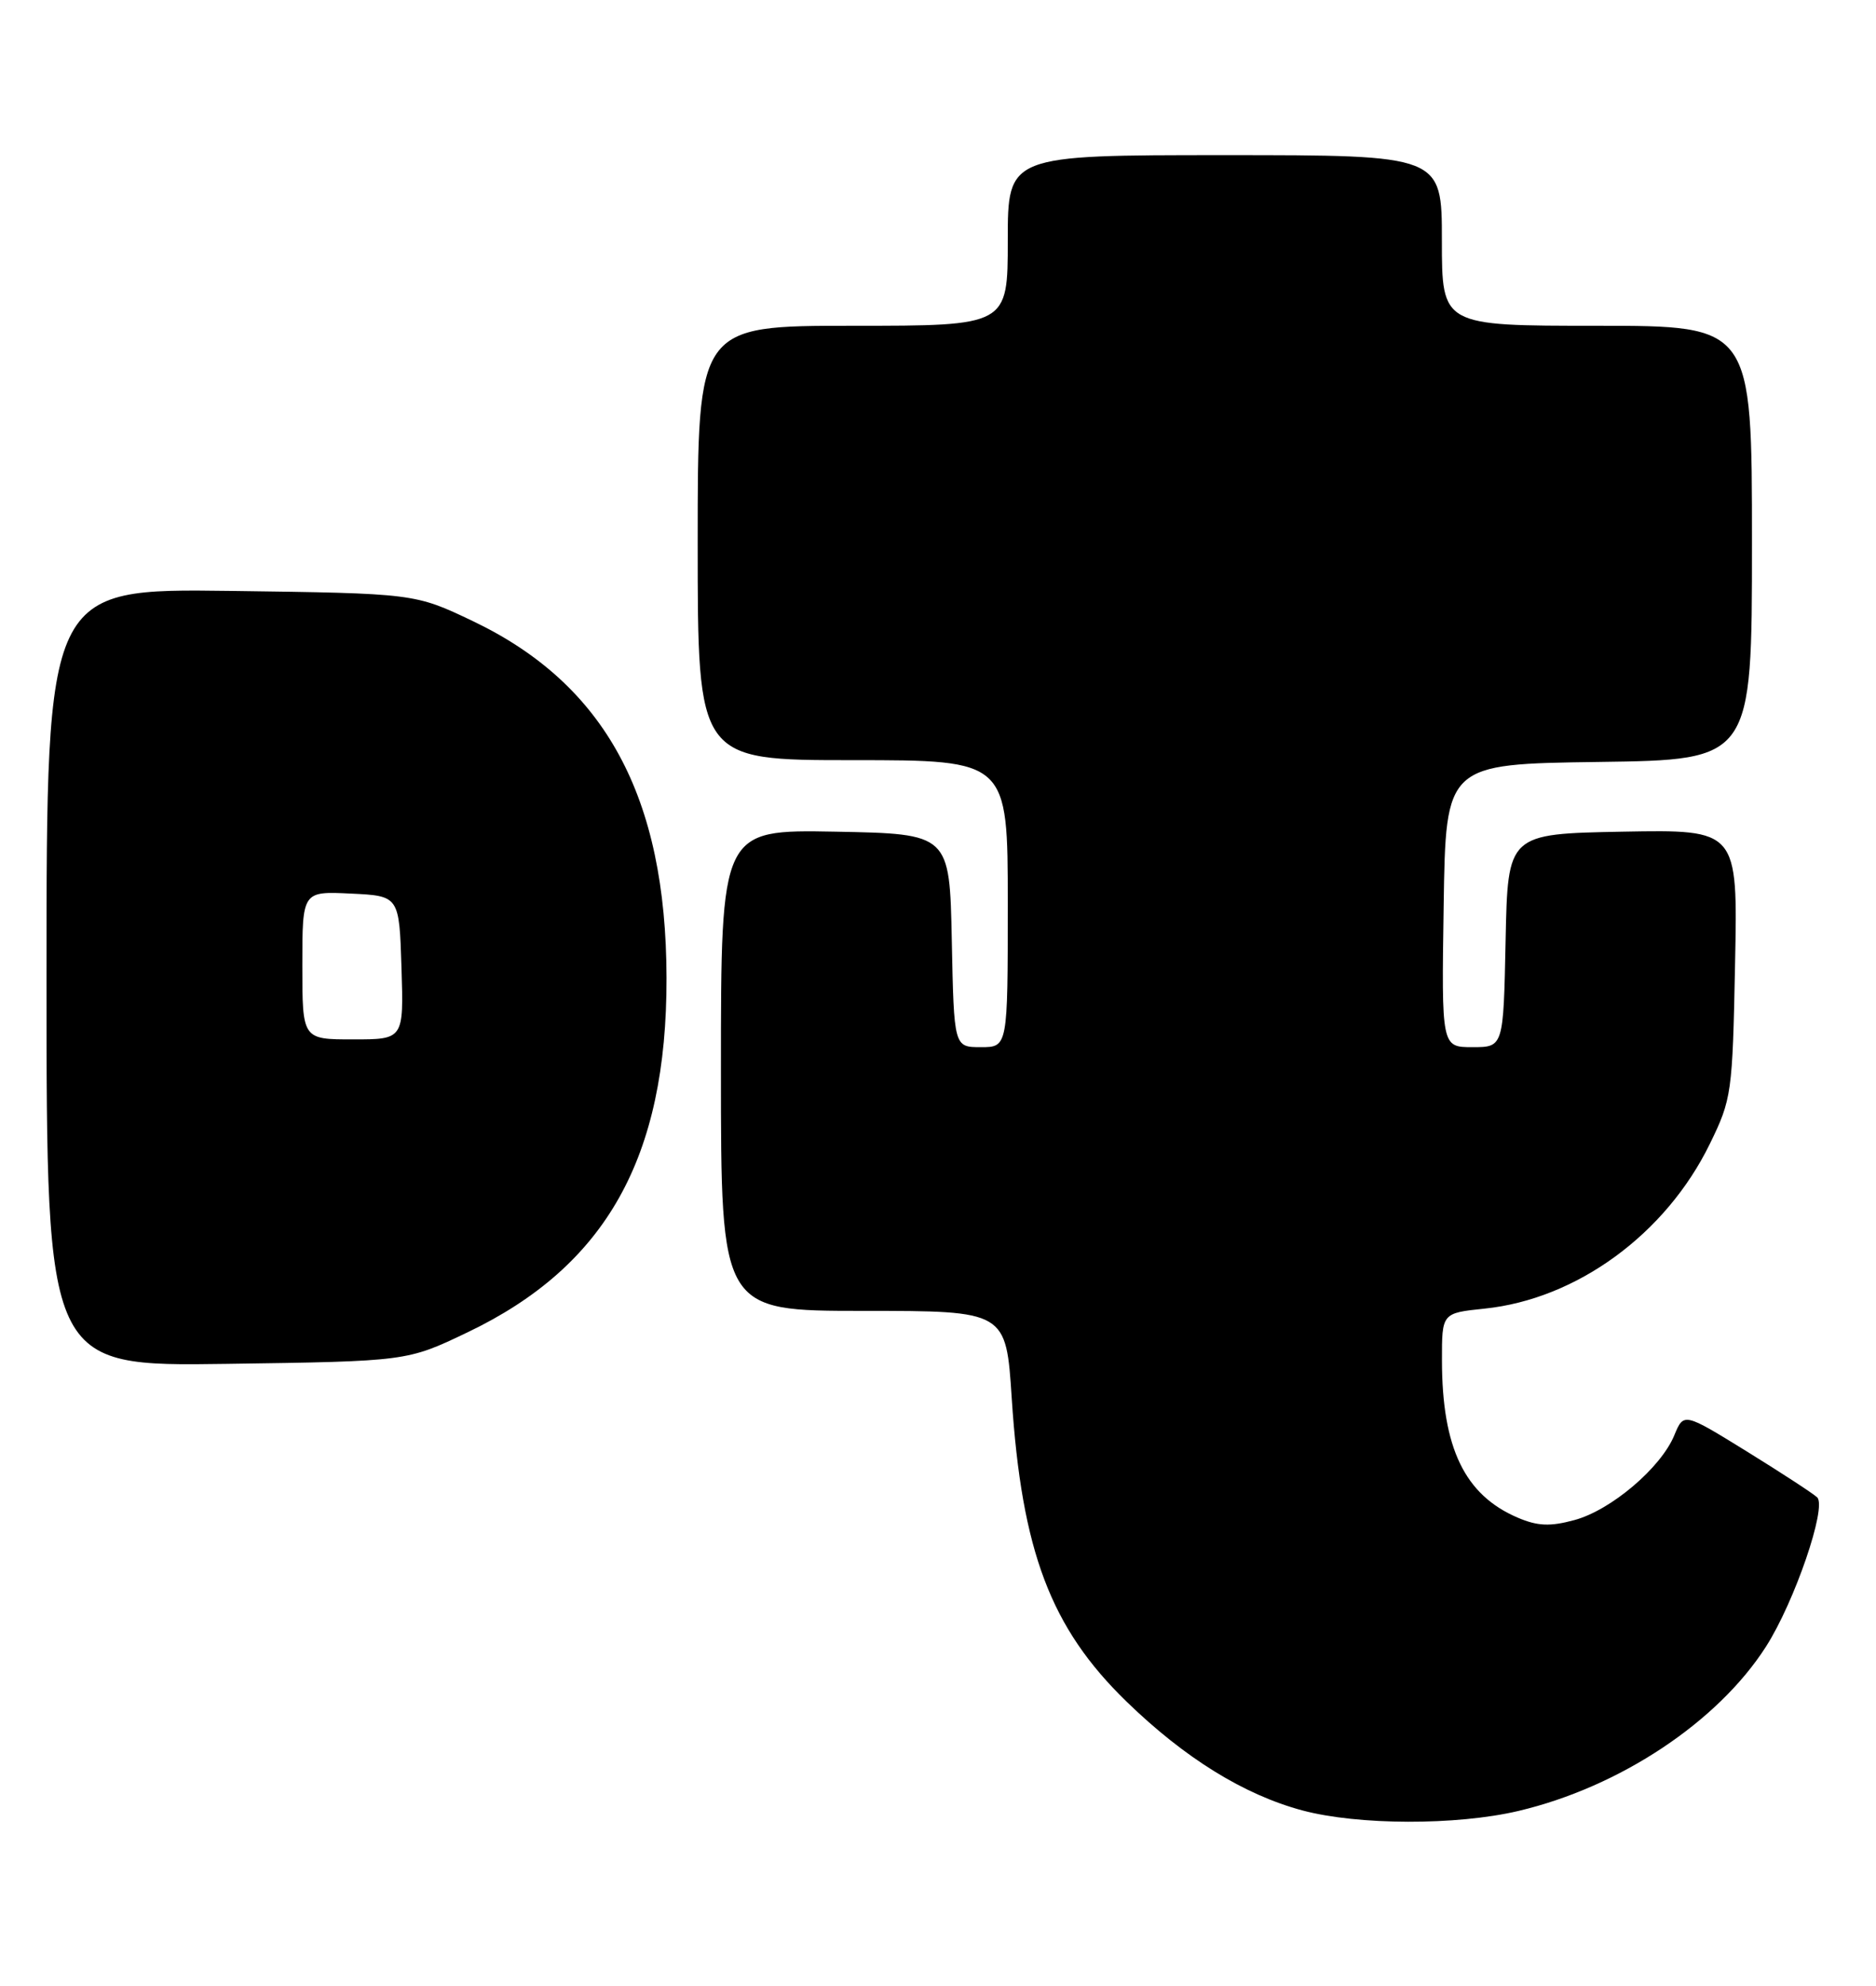 <?xml version="1.0" encoding="UTF-8" standalone="no"?>
<!DOCTYPE svg PUBLIC "-//W3C//DTD SVG 1.1//EN" "http://www.w3.org/Graphics/SVG/1.1/DTD/svg11.dtd" >
<svg xmlns="http://www.w3.org/2000/svg" xmlns:xlink="http://www.w3.org/1999/xlink" version="1.1" viewBox="0 0 242 256">
 <g >
 <path fill="currentColor"
d=" M 195.87 233.47 C 208.94 230.39 221.60 221.99 227.81 212.28 C 231.50 206.51 235.69 194.28 234.41 193.04 C 233.91 192.56 229.83 189.90 225.35 187.13 C 217.20 182.10 217.20 182.10 215.98 185.04 C 214.25 189.24 207.79 194.71 203.09 195.97 C 199.96 196.82 198.35 196.75 195.79 195.66 C 188.94 192.74 186.02 186.68 186.01 175.39 C 186.00 169.28 186.00 169.28 191.50 168.71 C 203.41 167.48 214.88 159.10 220.56 147.48 C 223.39 141.69 223.49 140.96 223.82 124.22 C 224.17 106.95 224.17 106.95 209.33 107.22 C 194.50 107.50 194.50 107.50 194.22 121.25 C 193.94 135.00 193.94 135.00 189.95 135.00 C 185.95 135.00 185.95 135.00 186.23 116.75 C 186.50 98.50 186.50 98.50 206.25 98.23 C 226.00 97.96 226.00 97.96 226.00 69.98 C 226.00 42.00 226.00 42.00 206.00 42.00 C 186.00 42.00 186.00 42.00 186.00 31.00 C 186.00 20.00 186.00 20.00 158.00 20.00 C 130.00 20.00 130.00 20.00 130.00 31.00 C 130.00 42.00 130.00 42.00 110.00 42.00 C 90.00 42.00 90.00 42.00 90.00 70.00 C 90.00 98.00 90.00 98.00 110.00 98.00 C 130.00 98.00 130.00 98.00 130.00 116.50 C 130.00 135.00 130.00 135.00 126.53 135.00 C 123.06 135.00 123.06 135.00 122.78 121.25 C 122.50 107.50 122.50 107.50 107.75 107.22 C 93.00 106.95 93.00 106.95 93.00 137.97 C 93.00 169.00 93.00 169.00 111.39 169.00 C 129.78 169.00 129.78 169.00 130.51 180.25 C 131.80 200.01 135.53 209.87 145.32 219.37 C 152.83 226.66 160.47 231.38 168.00 233.40 C 175.19 235.32 187.88 235.35 195.87 233.47 Z  M 60.28 171.78 C 78.17 163.24 86.03 149.26 85.98 126.07 C 85.94 102.71 78.07 88.23 61.01 80.08 C 53.50 76.50 53.50 76.50 29.75 76.18 C 6.00 75.87 6.00 75.87 6.00 126.02 C 6.00 176.16 6.00 176.16 29.25 175.83 C 52.50 175.50 52.50 175.50 60.28 171.78 Z  M 39.00 124.45 C 39.00 114.90 39.00 114.90 45.25 115.20 C 51.50 115.50 51.50 115.50 51.79 124.75 C 52.08 134.00 52.08 134.00 45.54 134.00 C 39.00 134.00 39.00 134.00 39.00 124.45 Z "/>
</g>
</svg>